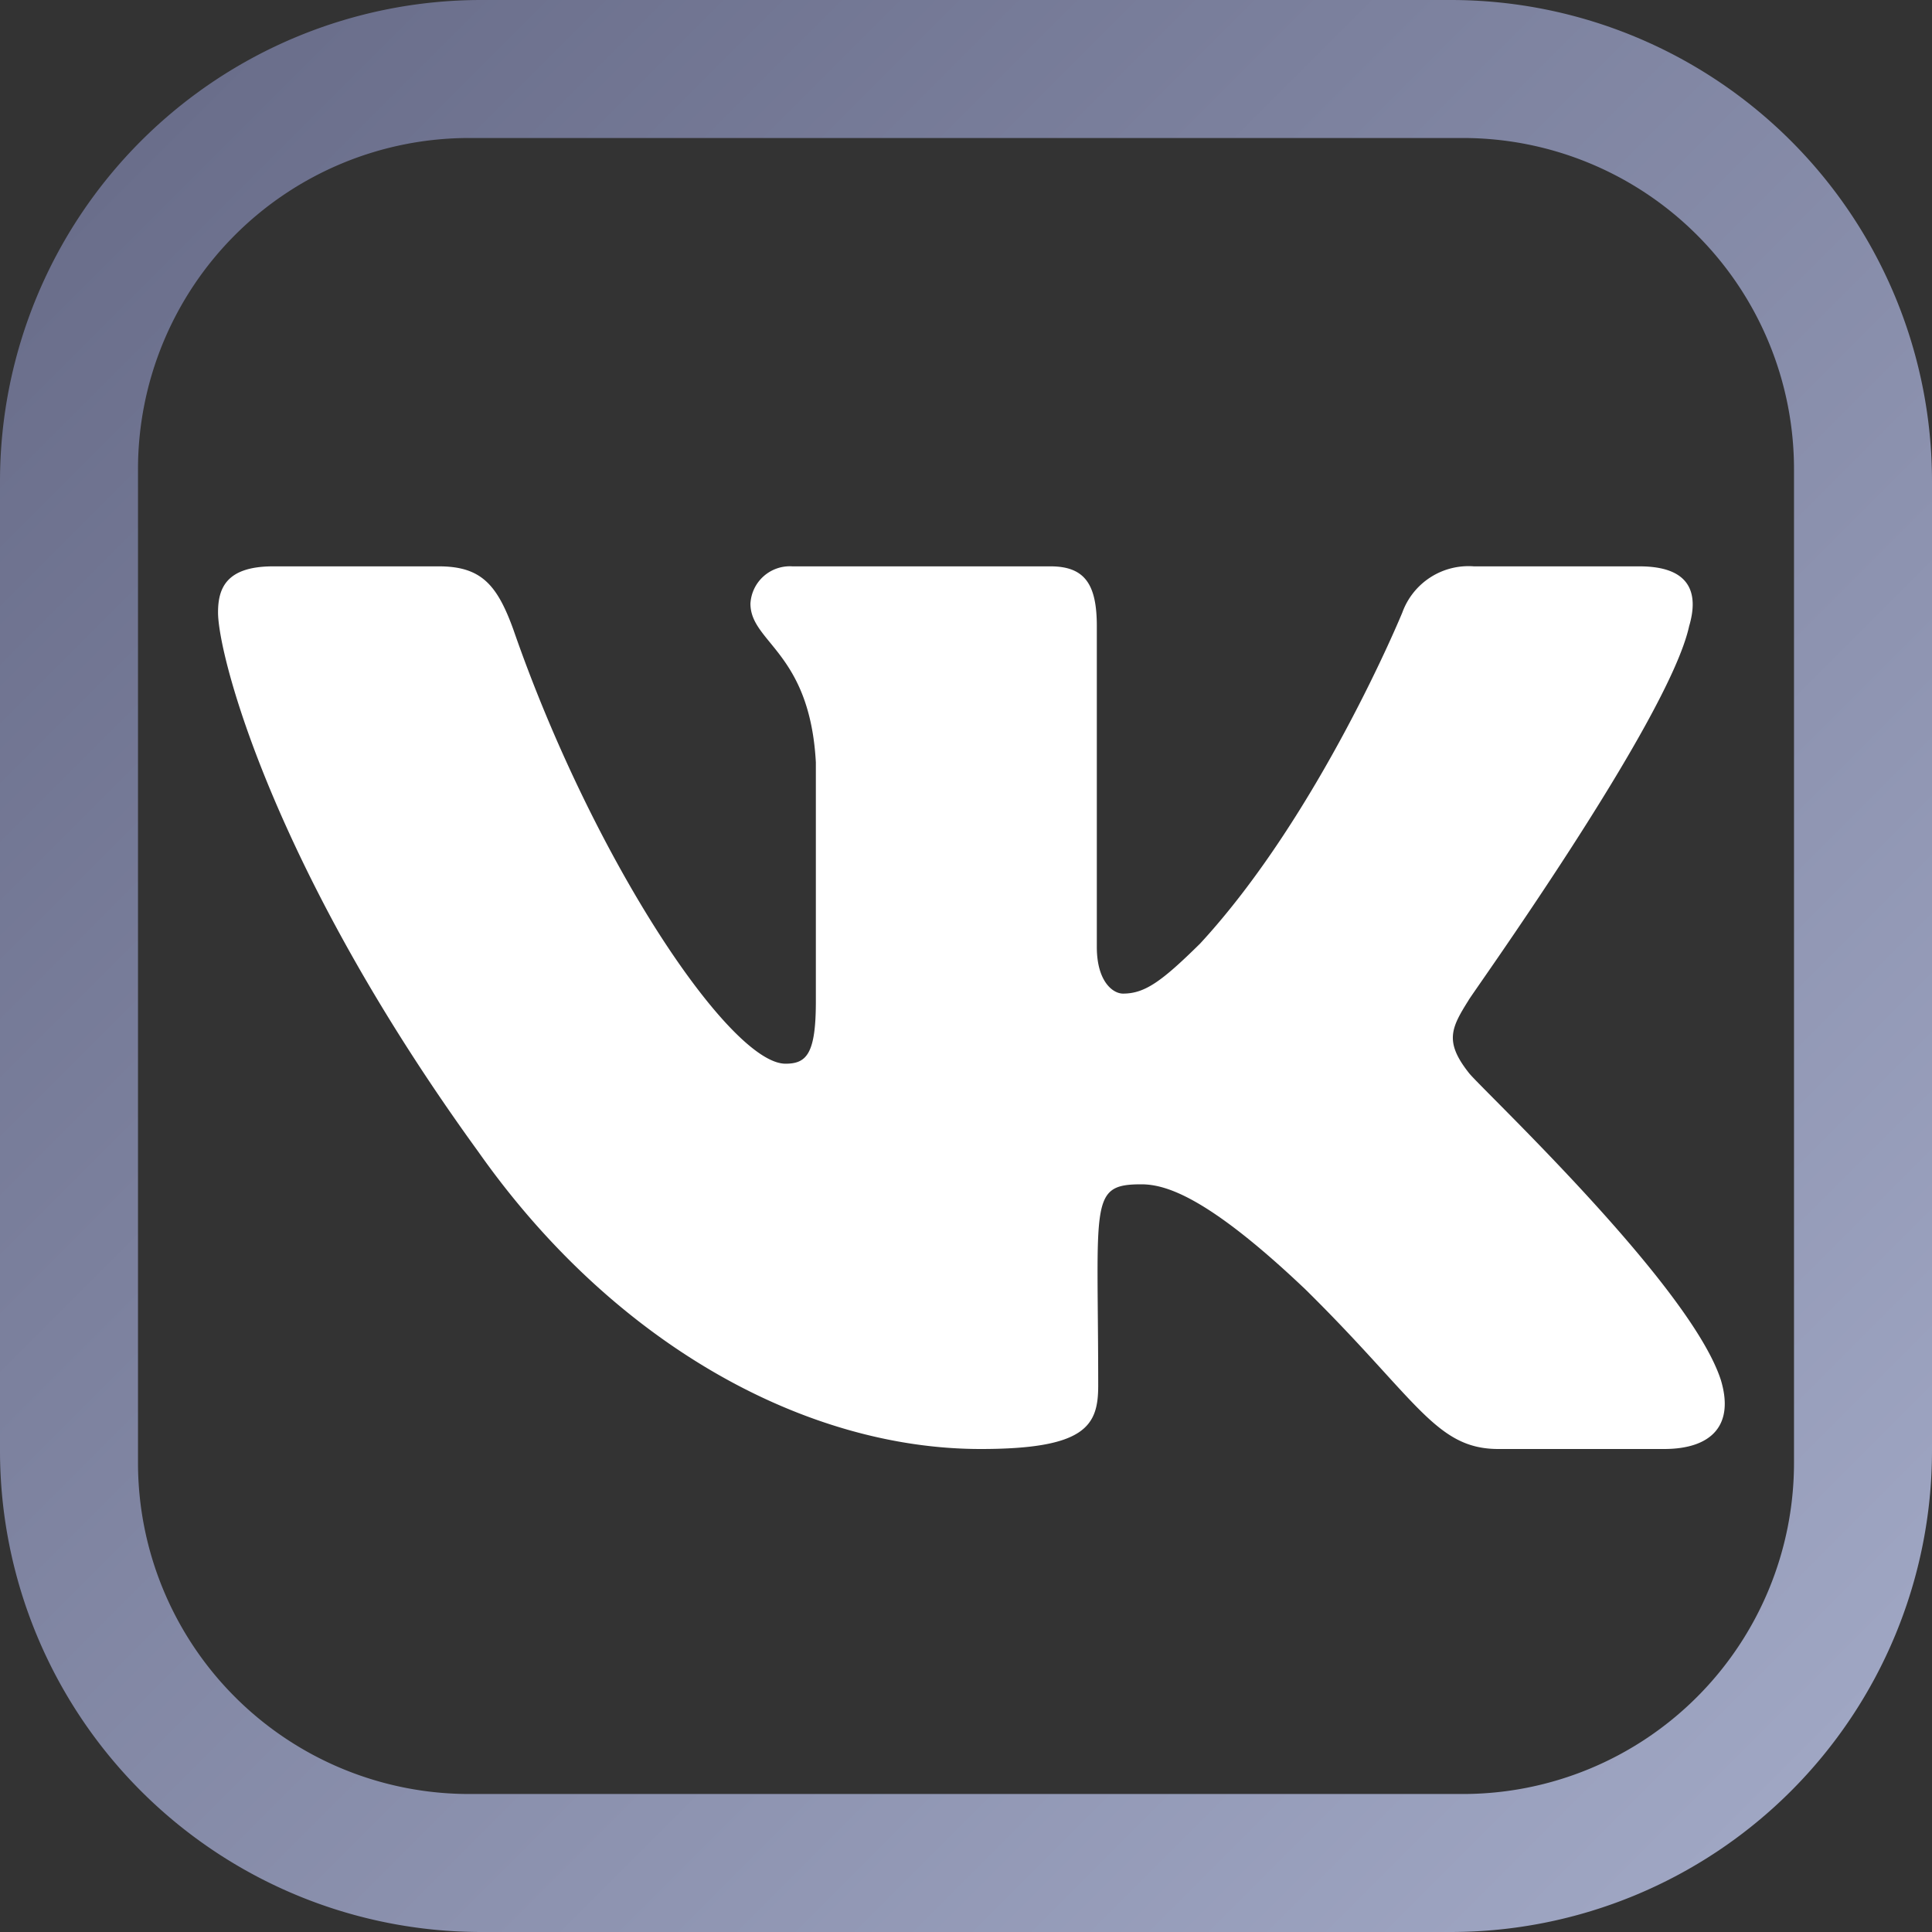 <svg xmlns="http://www.w3.org/2000/svg" viewBox="0 0 70 70"><rect x="0" y="0" width="70" height="70" fill="#333333" stroke="none"/><defs><linearGradient id="Безымянный_градиент_30" x1="5.11" y1="5.11" x2="64.89" y2="64.89" gradientUnits="userSpaceOnUse"><stop offset="0" stop-color="#6a6e8b"/><stop offset="1" stop-color="#9fa6c3"/></linearGradient></defs><g id="Слой_2" data-name="Слой 2"><g id="Слой_1-2" data-name="Слой 1"><path d="M52.57 0H17.43A17.44 17.44 0 000 17.43v35.14A17.44 17.44 0 0017.43 70h35.14A17.44 17.44 0 0070 52.57V17.43A17.44 17.44 0 0052.57 0zM65 53a12 12 0 01-12 12H17A12 12 0 015 53V17A12 12 0 0117 5h36a12 12 0 0112 12z" fill="url(#Безымянный_градиент_30)"/><path d="M61.2 22.69c.37-1.25 0-2.17-1.8-2.17h-6a2.55 2.55 0 00-2.59 1.67s-3 7.31-7.33 12c-1.39 1.37-2 1.81-2.79 1.81-.37 0-.95-.44-.95-1.69V22.69c0-1.5-.42-2.17-1.68-2.17h-9.35a1.43 1.43 0 00-1.52 1.35c0 1.42 2.15 1.75 2.37 5.75v8.67c0 1.9-.34 2.25-1.1 2.25-2 0-6.95-7.34-9.86-15.73-.59-1.63-1.17-2.29-2.7-2.29h-6c-1.7 0-2 .79-2 1.67 0 1.56 2 9.3 9.43 19.54 4.93 7 11.88 10.77 18.2 10.77 3.8 0 4.26-.84 4.26-2.29 0-6.67-.34-7.3 1.56-7.3.88 0 2.4.44 5.94 3.8 4.06 4 4.72 5.79 7 5.79h6c1.7 0 2.56-.84 2.06-2.5-1.13-3.49-8.8-10.66-9.14-11.14-.88-1.12-.63-1.62 0-2.62-.04-.01 7.24-10.12 7.99-13.55z" fill="#fff"/></g></g></svg>